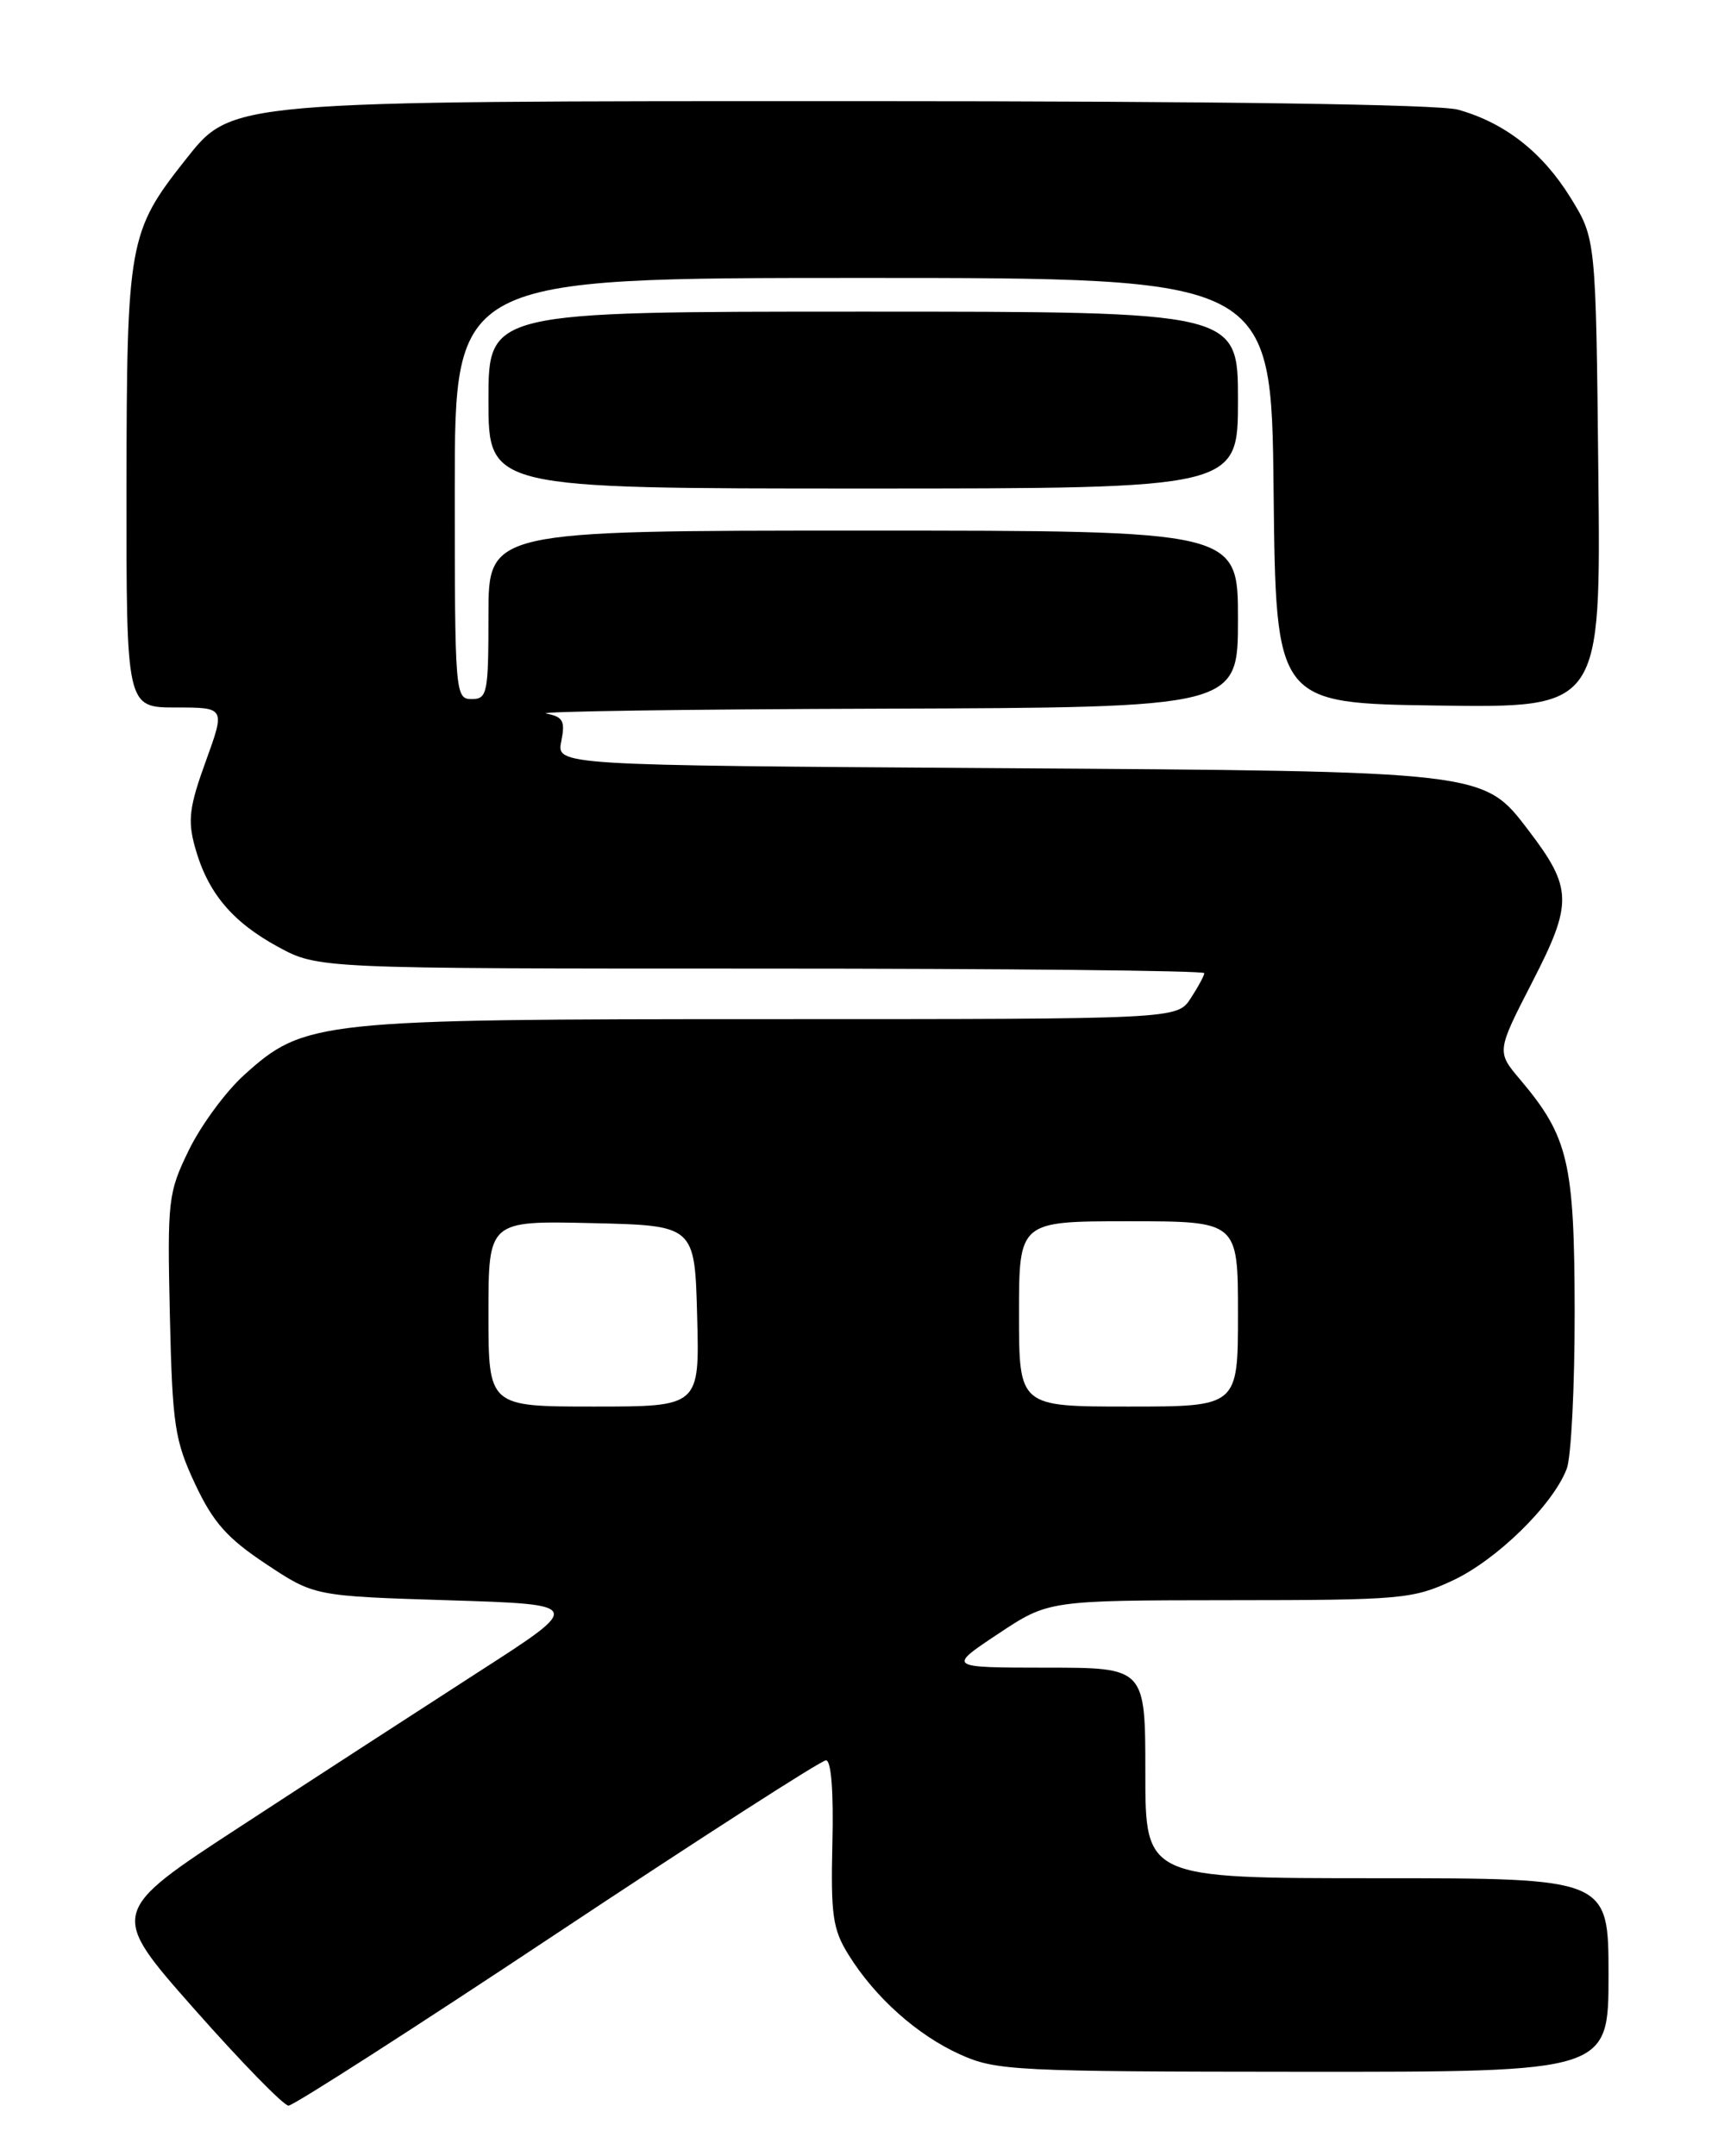 <?xml version="1.0" encoding="UTF-8" standalone="no"?>
<!DOCTYPE svg PUBLIC "-//W3C//DTD SVG 1.1//EN" "http://www.w3.org/Graphics/SVG/1.1/DTD/svg11.dtd" >
<svg xmlns="http://www.w3.org/2000/svg" xmlns:xlink="http://www.w3.org/1999/xlink" version="1.1" viewBox="0 0 204 256">
 <g >
 <path fill="currentColor"
d=" M 66.19 229.50 C 83.18 218.22 97.52 209.00 98.08 209.00 C 98.70 209.00 98.99 212.75 98.84 218.81 C 98.64 227.34 98.88 229.07 100.74 232.06 C 103.87 237.12 108.90 241.62 114.00 243.92 C 118.26 245.85 120.46 245.96 154.75 245.98 C 191.00 246.00 191.00 246.00 191.00 234.50 C 191.00 223.00 191.00 223.00 163.50 223.00 C 136.00 223.00 136.00 223.00 136.00 210.50 C 136.00 198.00 136.00 198.00 124.25 198.00 C 112.50 197.99 112.50 197.99 118.50 194.00 C 124.50 190.01 124.50 190.01 146.00 189.99 C 166.41 189.98 167.75 189.86 172.50 187.65 C 177.74 185.20 184.42 178.66 186.04 174.38 C 186.57 173.00 186.99 164.59 186.98 155.68 C 186.95 138.01 186.24 134.97 180.51 128.18 C 177.70 124.86 177.70 124.86 181.98 116.53 C 186.77 107.22 186.72 105.44 181.50 98.59 C 176.11 91.53 176.56 91.58 118.29 91.20 C 66.08 90.86 66.08 90.86 66.65 88.01 C 67.13 85.60 66.86 85.10 64.86 84.72 C 63.56 84.47 81.51 84.21 104.75 84.14 C 147.00 84.00 147.00 84.00 147.00 73.50 C 147.00 63.00 147.00 63.00 102.50 63.00 C 58.00 63.00 58.00 63.00 58.00 73.00 C 58.00 82.33 57.87 83.00 56.00 83.00 C 54.05 83.00 54.00 82.33 54.00 58.00 C 54.00 33.00 54.00 33.00 102.48 33.00 C 150.97 33.00 150.97 33.00 151.23 58.25 C 151.50 83.50 151.50 83.50 170.79 83.77 C 190.09 84.04 190.09 84.04 189.79 56.19 C 189.50 28.34 189.50 28.34 186.47 23.44 C 183.13 18.05 178.66 14.56 173.12 13.02 C 170.86 12.39 144.35 12.01 102.65 12.01 C 26.92 12.00 27.59 11.94 22.03 18.96 C 15.28 27.49 15.05 28.76 15.02 57.75 C 15.00 84.00 15.00 84.00 20.88 84.00 C 26.75 84.00 26.75 84.00 24.43 90.40 C 22.48 95.76 22.27 97.41 23.15 100.57 C 24.63 105.94 27.53 109.43 33.00 112.41 C 37.77 115.00 37.77 115.00 90.39 115.00 C 119.32 115.00 143.00 115.24 143.00 115.54 C 143.00 115.83 142.27 117.18 141.38 118.54 C 139.77 121.00 139.77 121.00 91.57 121.00 C 37.66 121.00 36.15 121.16 28.97 127.65 C 26.82 129.59 23.89 133.57 22.45 136.50 C 19.96 141.61 19.86 142.42 20.17 156.16 C 20.47 169.23 20.74 171.00 23.16 176.18 C 25.30 180.74 26.96 182.62 31.57 185.68 C 37.32 189.50 37.32 189.50 53.29 190.00 C 69.27 190.50 69.27 190.50 56.88 198.47 C 50.07 202.86 37.39 211.08 28.71 216.75 C 12.92 227.04 12.92 227.04 23.06 238.52 C 28.64 244.83 33.68 250.00 34.26 250.00 C 34.84 250.00 49.21 240.78 66.19 229.50 Z  M 147.00 47.50 C 147.00 37.00 147.00 37.00 102.50 37.00 C 58.00 37.00 58.00 37.00 58.00 47.50 C 58.00 58.00 58.00 58.00 102.50 58.00 C 147.00 58.00 147.00 58.00 147.00 47.50 Z  M 58.00 155.97 C 58.00 144.94 58.00 144.94 70.25 145.22 C 82.50 145.50 82.50 145.50 82.78 156.25 C 83.07 167.00 83.07 167.00 70.53 167.00 C 58.00 167.00 58.00 167.00 58.00 155.97 Z  M 121.00 156.00 C 121.00 145.00 121.00 145.00 134.00 145.00 C 147.00 145.00 147.00 145.00 147.00 156.00 C 147.00 167.00 147.00 167.00 134.00 167.00 C 121.00 167.00 121.00 167.00 121.00 156.00 Z "/>
</g>
</svg>